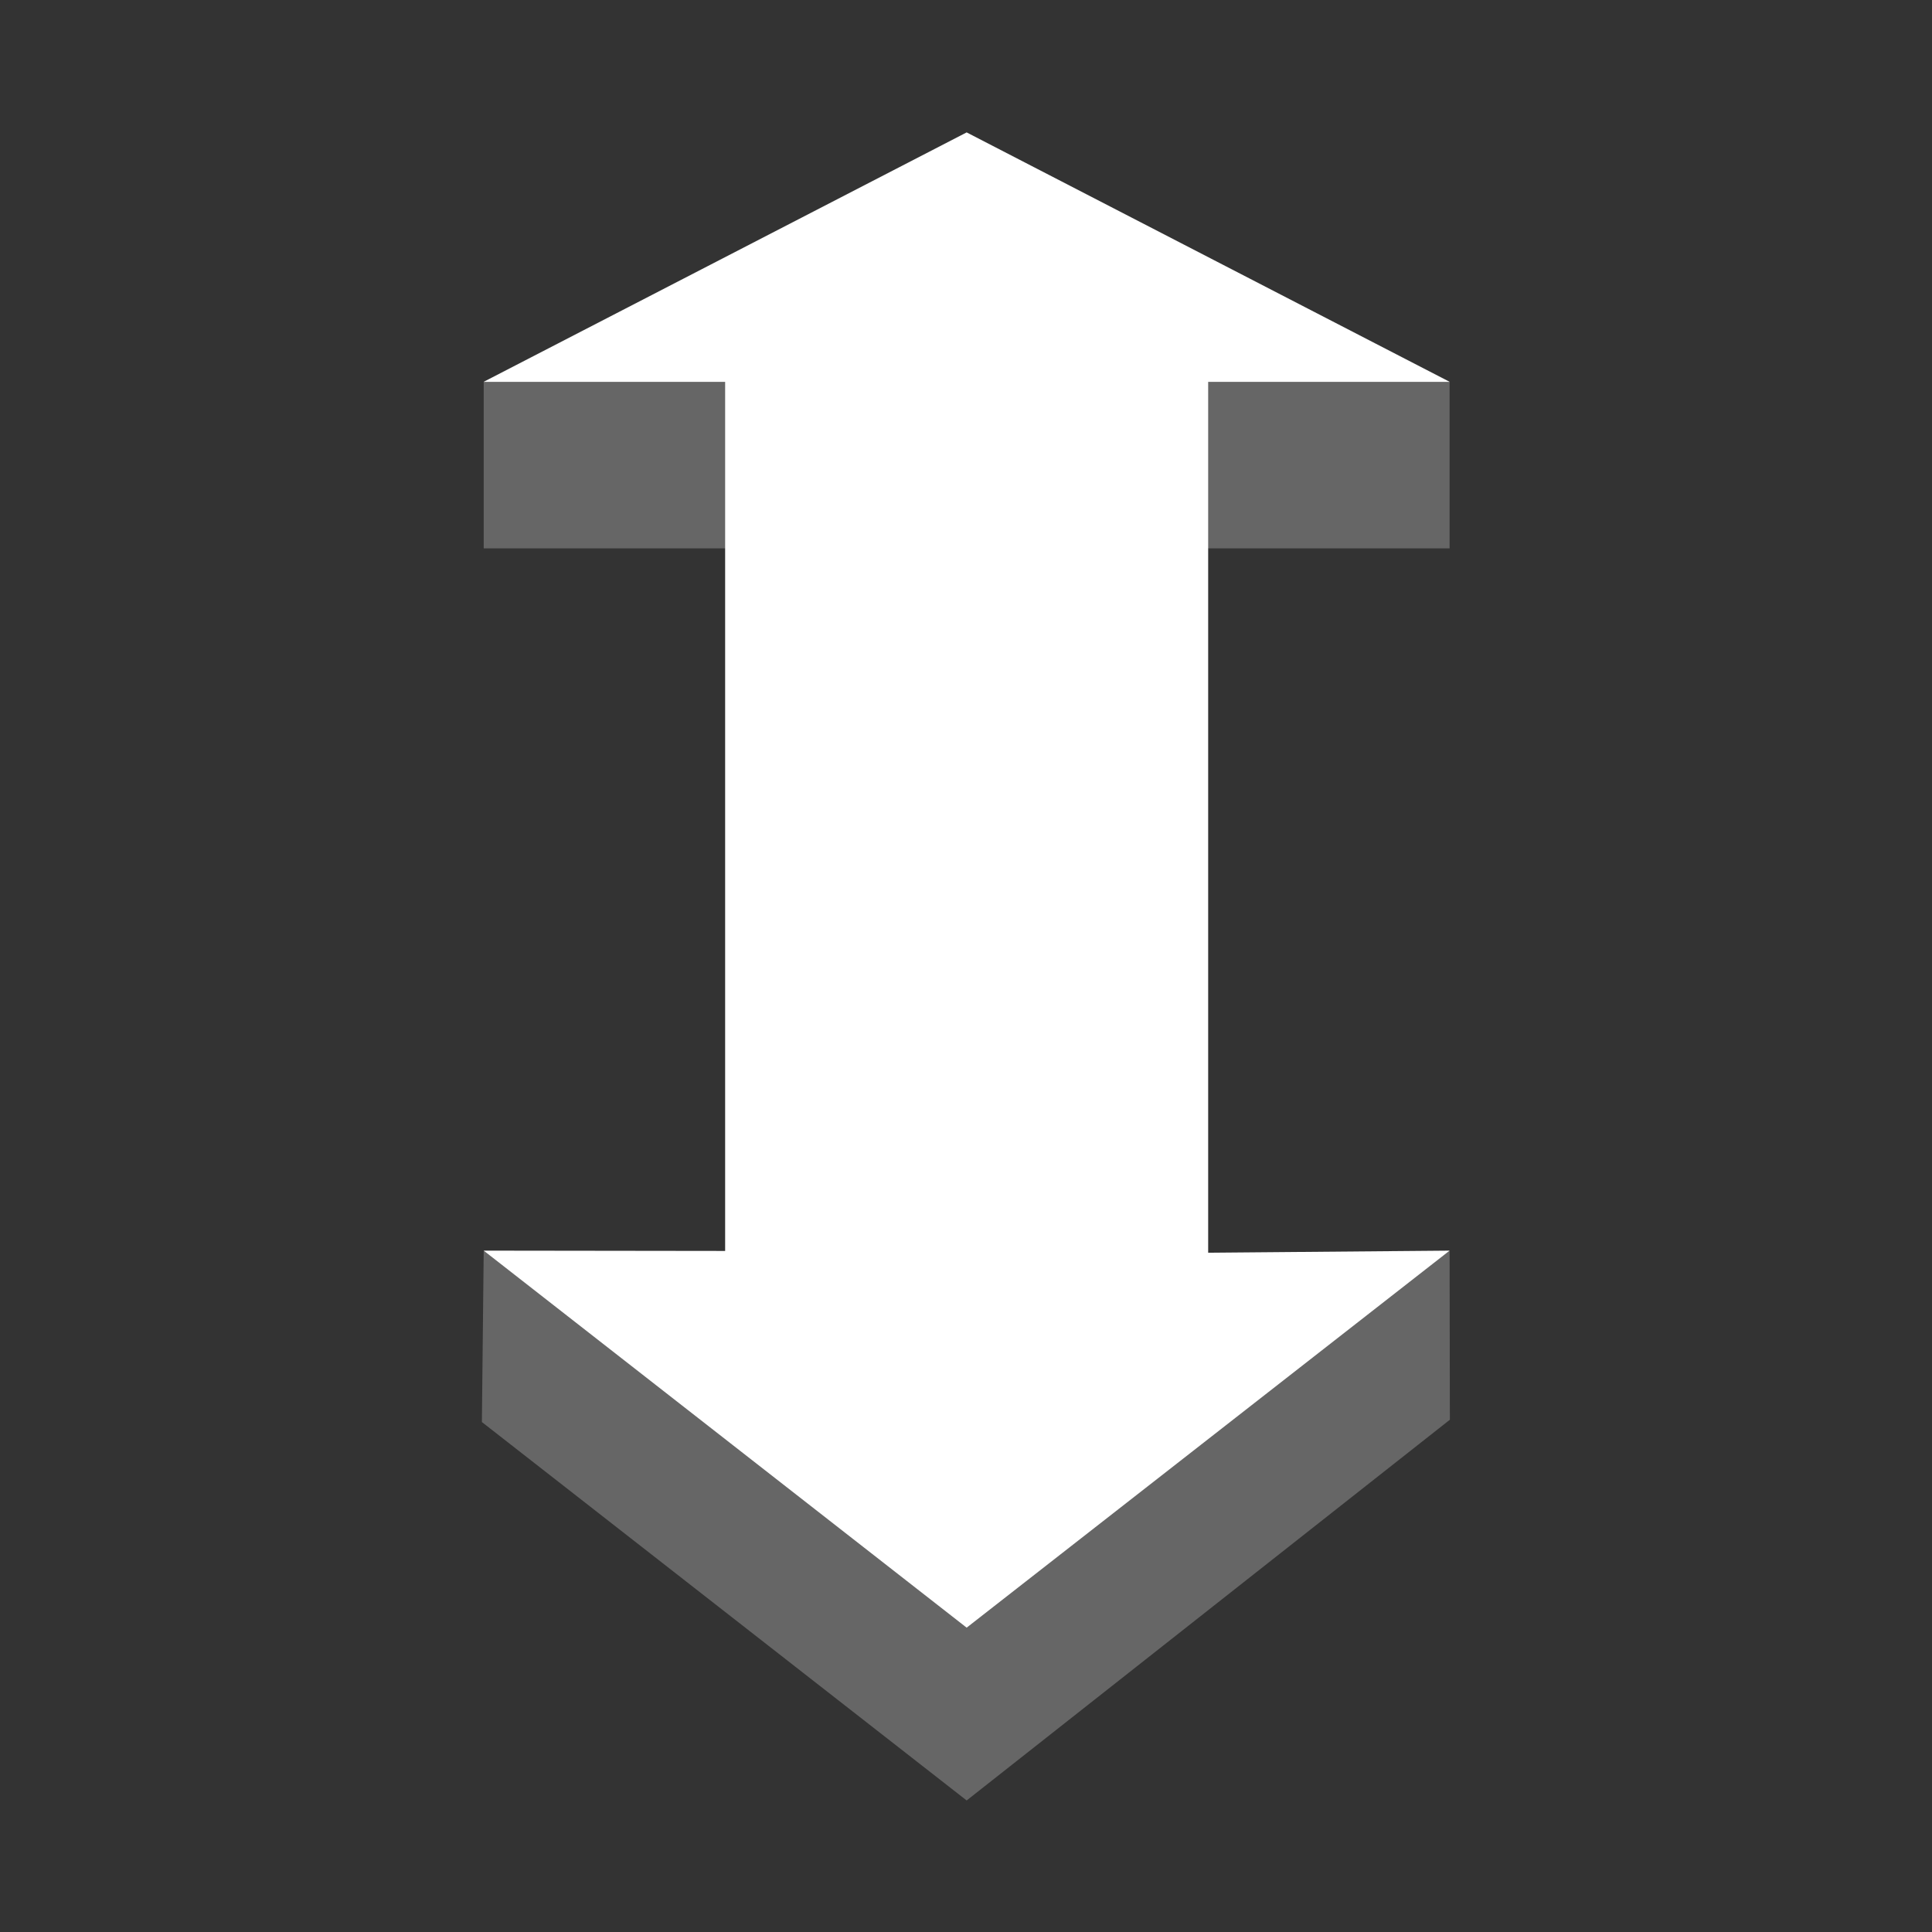 <?xml version="1.0" encoding="UTF-8" standalone="no"?>
<svg
   version="1.1"
   id="mdi-arrow-up-bold"
   width="24"
   height="24"
   viewBox="0 0 24 24"
   sodipodi:docname="arrow-march.svg"
   inkscape:version="1.1.1 (3bf5ae0d25, 2021-09-20)"
   xmlns:inkscape="http://www.inkscape.org/namespaces/inkscape"
   xmlns:sodipodi="http://sodipodi.sourceforge.net/DTD/sodipodi-0.dtd"
   xmlns="http://www.w3.org/2000/svg"
   xmlns:svg="http://www.w3.org/2000/svg">
  <rect x="0" y="0" width="24" height="24" fill="#333333" stroke="none"/>
  <defs
     id="defs7" />
  <sodipodi:namedview
     id="namedview5"
     pagecolor="#ffffff"
     bordercolor="#666666"
     borderopacity="1.0"
     inkscape:pageshadow="2"
     inkscape:pageopacity="0.0"
     inkscape:pagecheckerboard="0"
     showgrid="false"
     inkscape:zoom="17.354167"
     inkscape:cx="0.46098438"
     inkscape:cy="16.883553"
     inkscape:window-width="1920"
     inkscape:window-height="1019"
     inkscape:window-x="0"
     inkscape:window-y="0"
     inkscape:window-maximized="1"
     inkscape:current-layer="g1396"
     inkscape:snap-bbox="true"
     inkscape:bbox-paths="true"
     inkscape:bbox-nodes="true"
     inkscape:snap-bbox-edge-midpoints="true"
     inkscape:snap-bbox-midpoints="true"
     inkscape:snap-intersection-paths="true"
     inkscape:object-paths="true"
     inkscape:snap-midpoints="true"
     inkscape:snap-smooth-nodes="true"
     inkscape:snap-object-midpoints="true"
     showguides="true"
     inkscape:guide-bbox="true"
     inkscape:snap-global="true"
     inkscape:snap-page="true">
    <sodipodi:guide
       position="0,12"
       orientation="0,-1"
       id="guide1230" />
    <sodipodi:guide
       position="12,0"
       orientation="1,0"
       id="guide1232" />
    <sodipodi:guide
       position="0,0"
       orientation="0,-1"
       id="guide1398" />
    <sodipodi:guide
       position="6,24"
       orientation="1,0"
       id="guide2007" />
    <sodipodi:guide
       position="18,24"
       orientation="1,0"
       id="guide2009" />
    <sodipodi:guide
       position="9,24"
       orientation="1,0"
       id="guide2275" />
    <sodipodi:guide
       position="10.5,24"
       orientation="1,0"
       id="guide2359" />
    <sodipodi:guide
       position="13.5,24"
       orientation="1,0"
       id="guide2361" />
    <sodipodi:guide
       position="7.5,15.198"
       orientation="1,0"
       id="guide3910" />
    <sodipodi:guide
       position="15,16.556"
       orientation="1,0"
       id="guide3992" />
    <sodipodi:guide
       position="4.5,7.139"
       orientation="1,0"
       id="guide4435" />
    <sodipodi:guide
       position="19.5,6.514"
       orientation="1,0"
       id="guide4437" />
    <sodipodi:guide
       position="15,7.524"
       orientation="0,-1"
       id="guide5414" />
    <sodipodi:guide
       position="16.5,7.537"
       orientation="1,0"
       id="guide5561" />
    <sodipodi:guide
       position="12,1.625"
       orientation="0.615,0.788"
       id="guide6883" />
  </sodipodi:namedview>
  <g
     id="g1396"
     transform="matrix(1.133,0,0,0.636,-2.415,2.674)"
     style="fill:#000000">
    <path
       id="path2"
       style="fill:#ffffff;fill-opacity:0.25"
       d="m 12.73,-1.62 -5.295,4.871 -2e-7,3.256 H 18.025 V 3.251 Z m -5.295,21.84 -0.02,3.351 5.315,7.391 5.298,-7.436 -0.003,-3.306 -5.295,5.987 z"
       sodipodi:nodetypes="ccccccccccccc" />
    <path
       id="path2-7"
       style="fill:#ffffff;stroke-width:0.788"
       d="M 12.73,-1.617 7.435,3.254 H 10.082 V 20.229 l -2.647,-0.006 5.295,7.364 5.295,-7.364 -2.647,0.041 V 3.254 h 2.647 z"
       sodipodi:nodetypes="ccccccccccc" />
  </g>
</svg>

